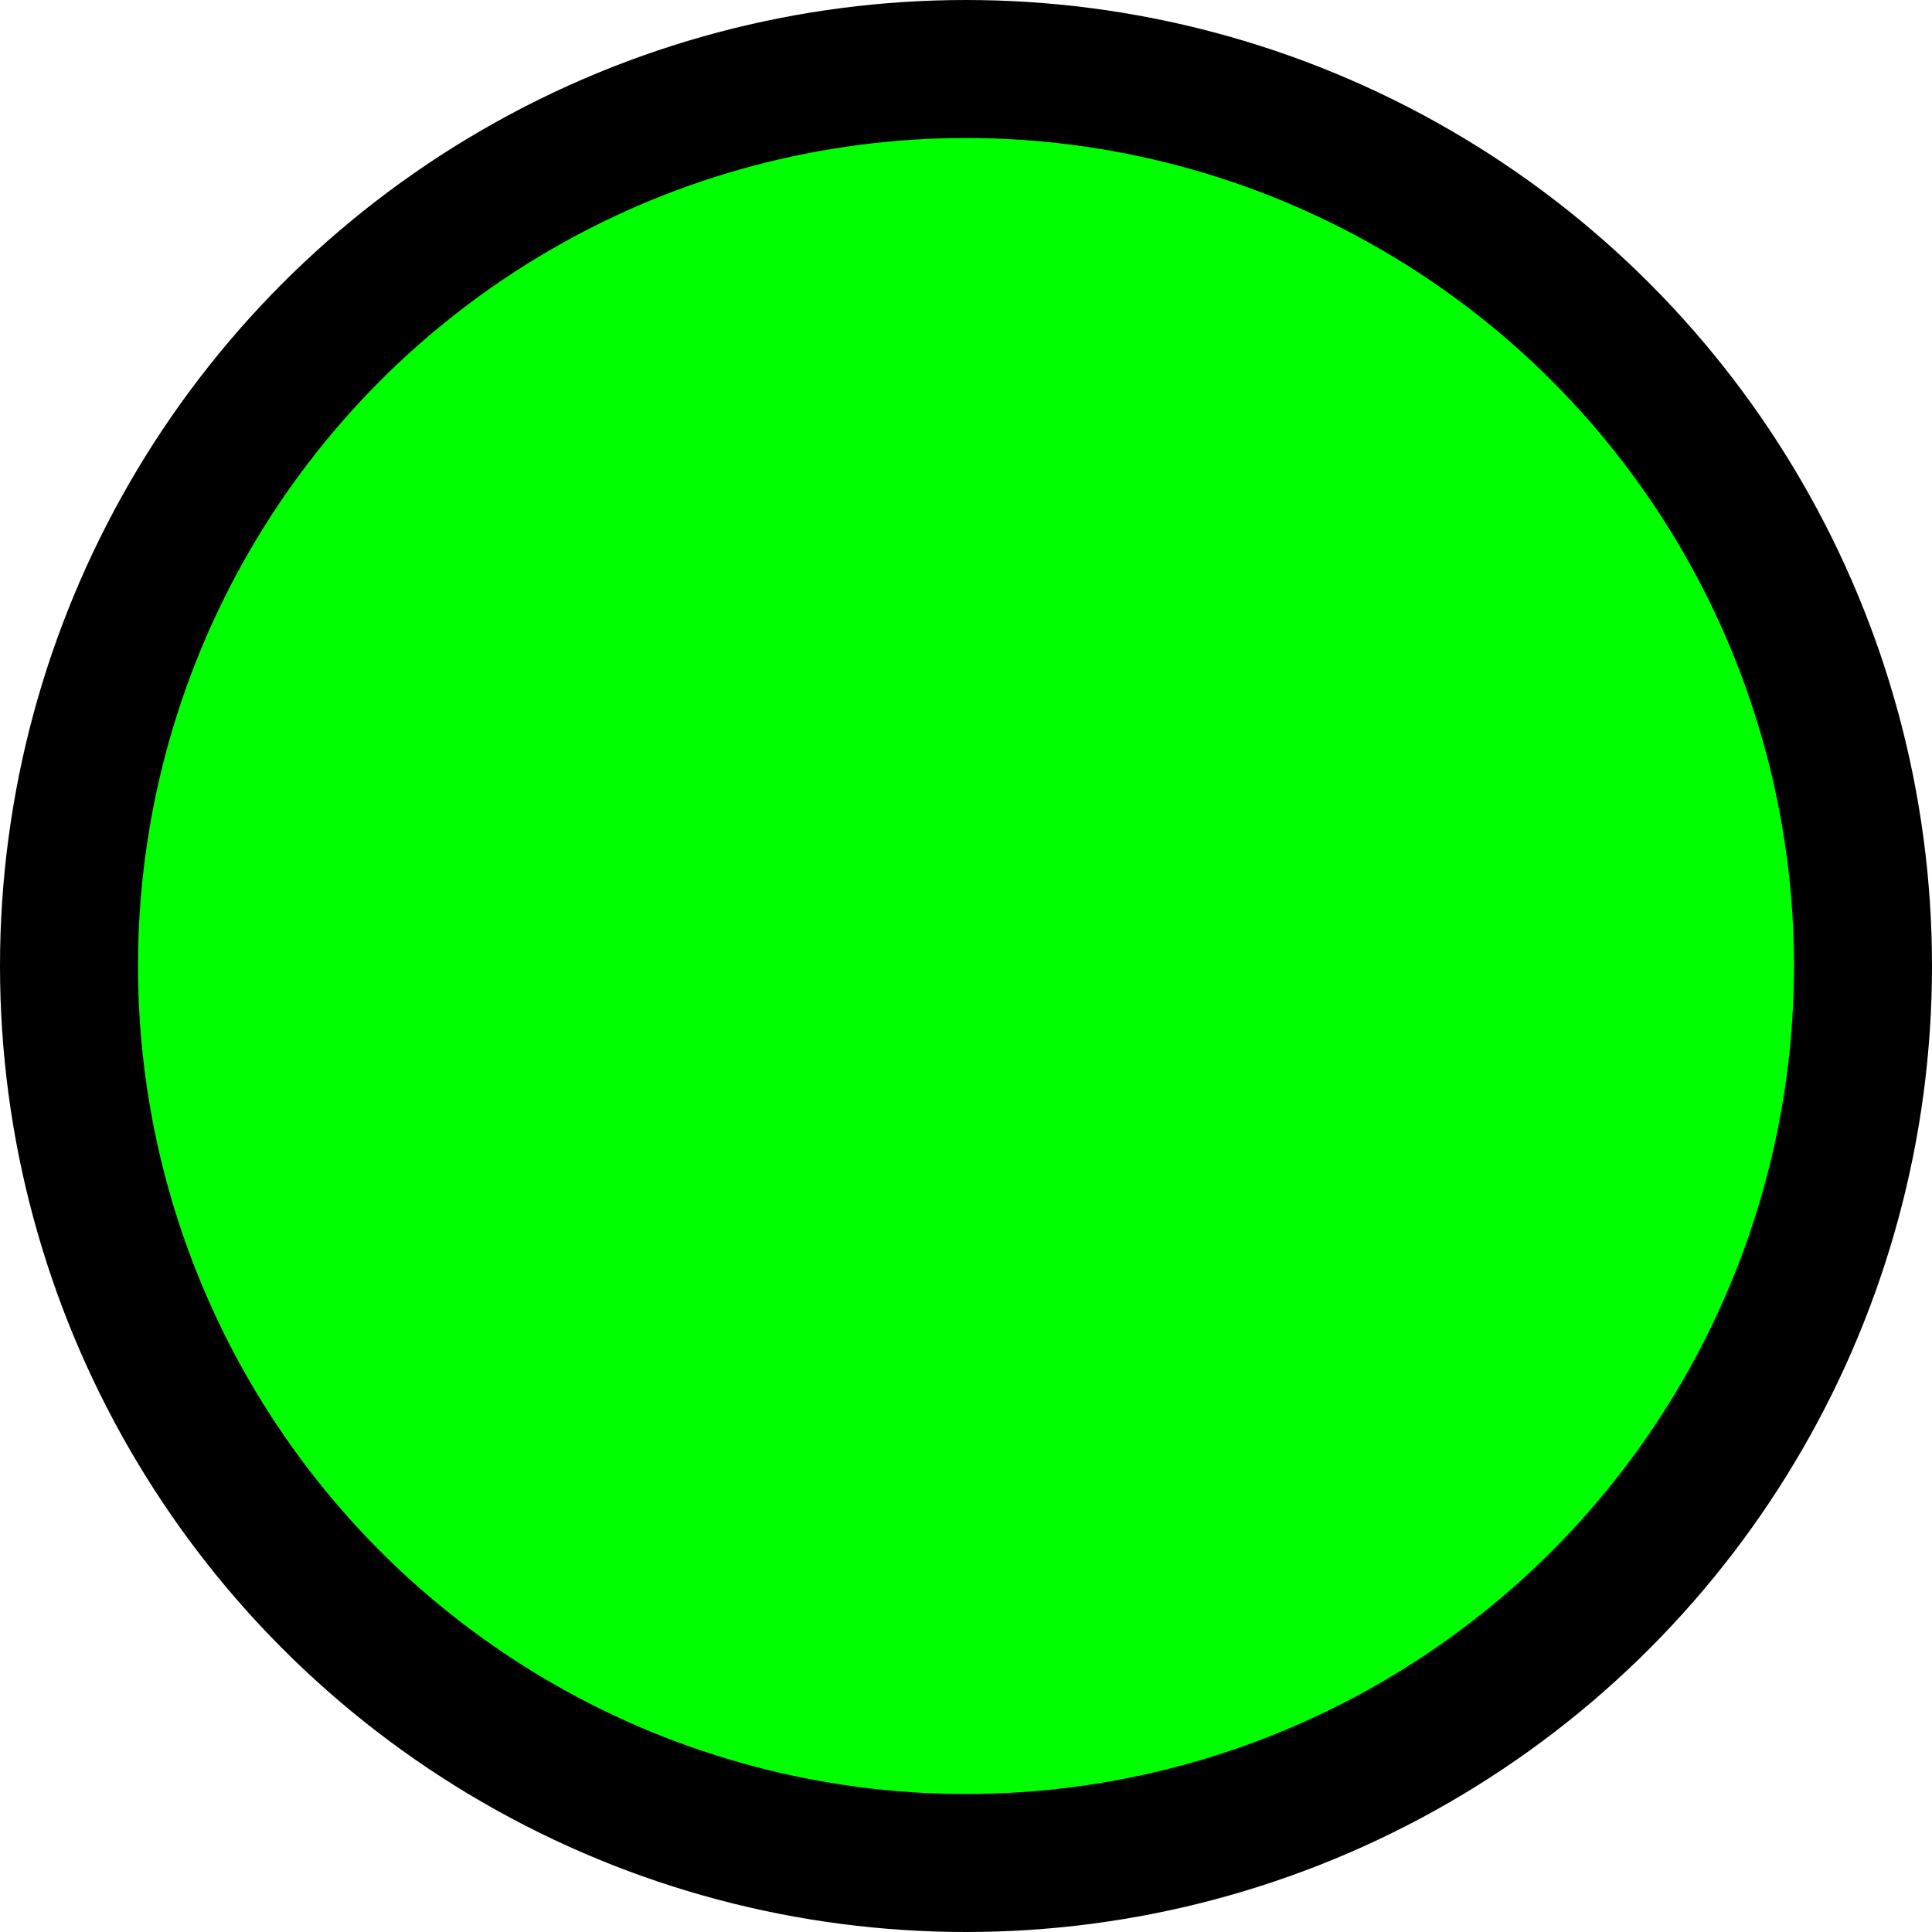 <?xml version="1.0" standalone="no"?>
<!DOCTYPE svg PUBLIC "-//W3C//DTD SVG 1.1//EN" 
  "http://www.w3.org/Graphics/SVG/1.1/DTD/svg11.dtd">
<svg xmlns="http://www.w3.org/2000/svg"
   width="14" height="14" version="1.1" viewBox="-7 -7 14 14">
   <circle 
	  id="boundary"
	  style="fill:#00ff00;stroke:#000000;stroke-width:1" 
	  cx="0" cy="0" r="6.5" /> 
</svg>